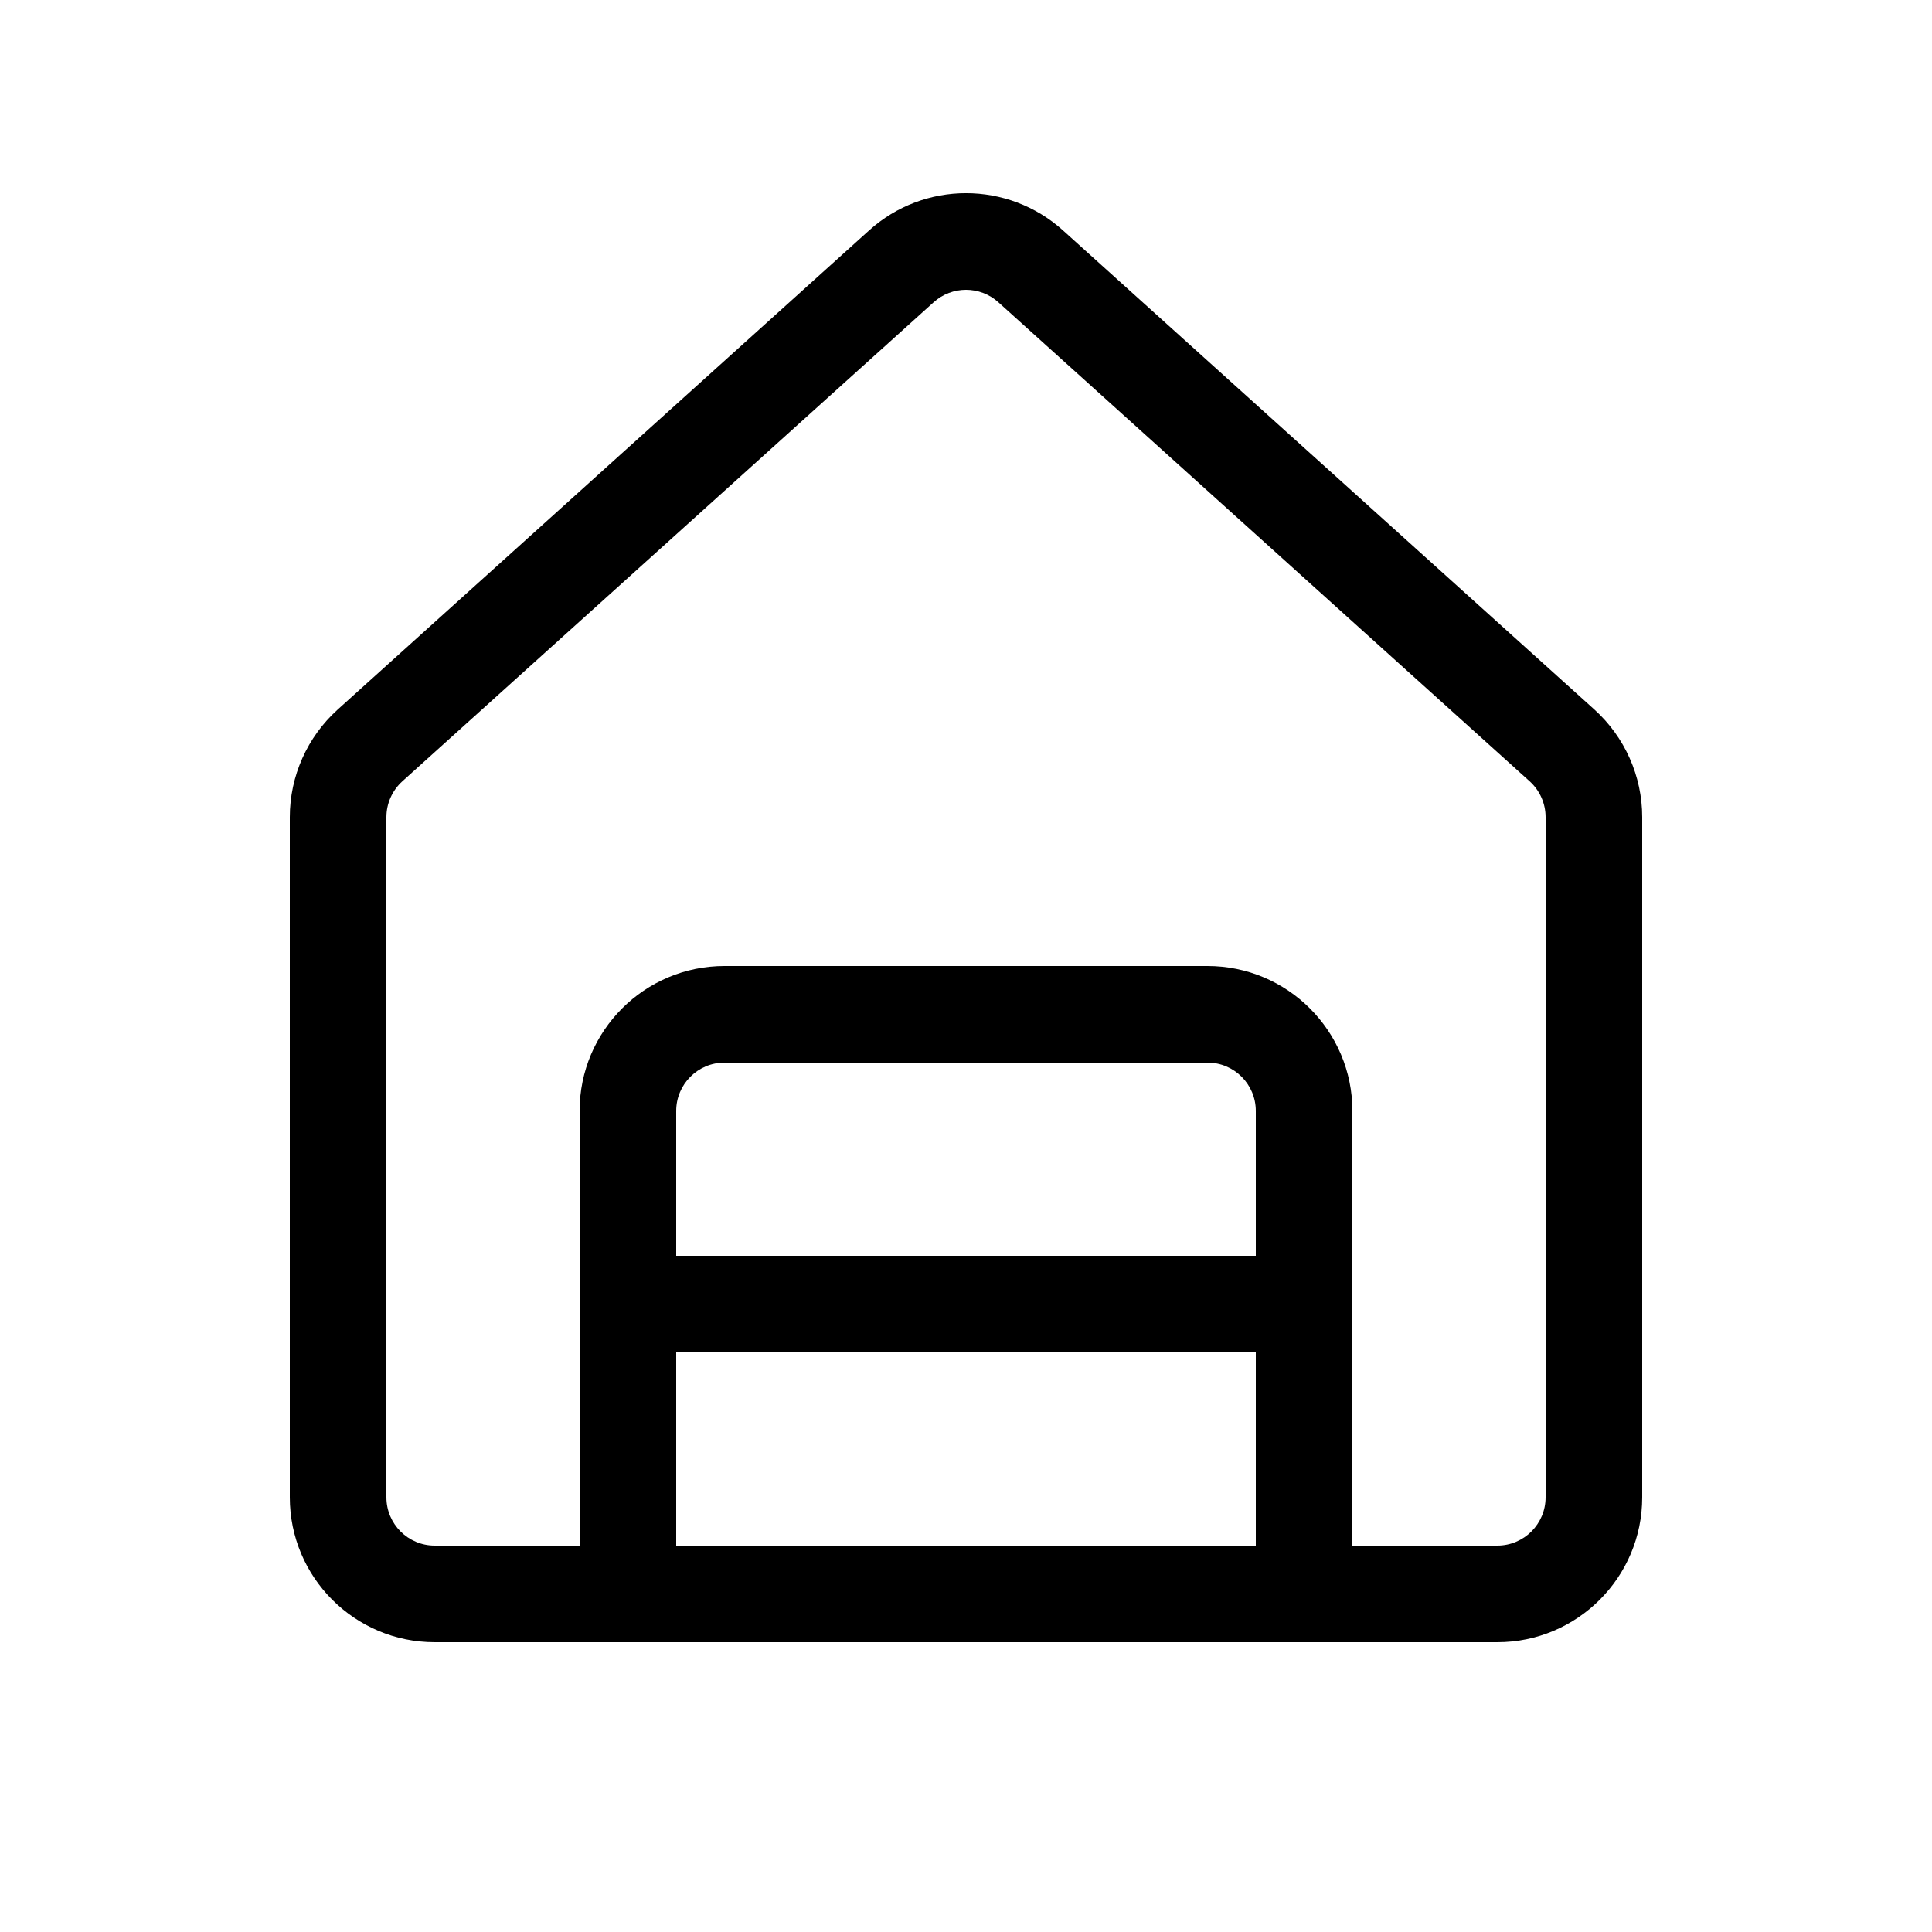 <svg viewBox="0 0 20 20" fill="none" xmlns="http://www.w3.org/2000/svg">
<path d="M9.665 3.129L4.165 8.088C4.06 8.183 4 8.318 4 8.459V15.5C4 15.776 4.224 16 4.5 16H6V11.5C6 10.672 6.672 10 7.5 10H12.5C13.328 10 14 10.672 14 11.5V16H15.5C15.776 16 16 15.776 16 15.5V8.459C16 8.318 15.94 8.183 15.835 8.088L10.335 3.129C10.145 2.957 9.855 2.957 9.665 3.129ZM4.5 17C3.672 17 3 16.328 3 15.5V8.459C3 8.035 3.18 7.63 3.496 7.345L8.996 2.386C9.566 1.871 10.434 1.871 11.005 2.386L16.505 7.345C16.82 7.63 17 8.035 17 8.459V15.5C17 16.328 16.328 17 15.5 17H4.5ZM13 16V14H7V16H13ZM13 11.5C13 11.224 12.776 11 12.5 11H7.5C7.224 11 7 11.224 7 11.5V13H13V11.5Z" fill="currentColor"/>
</svg>
